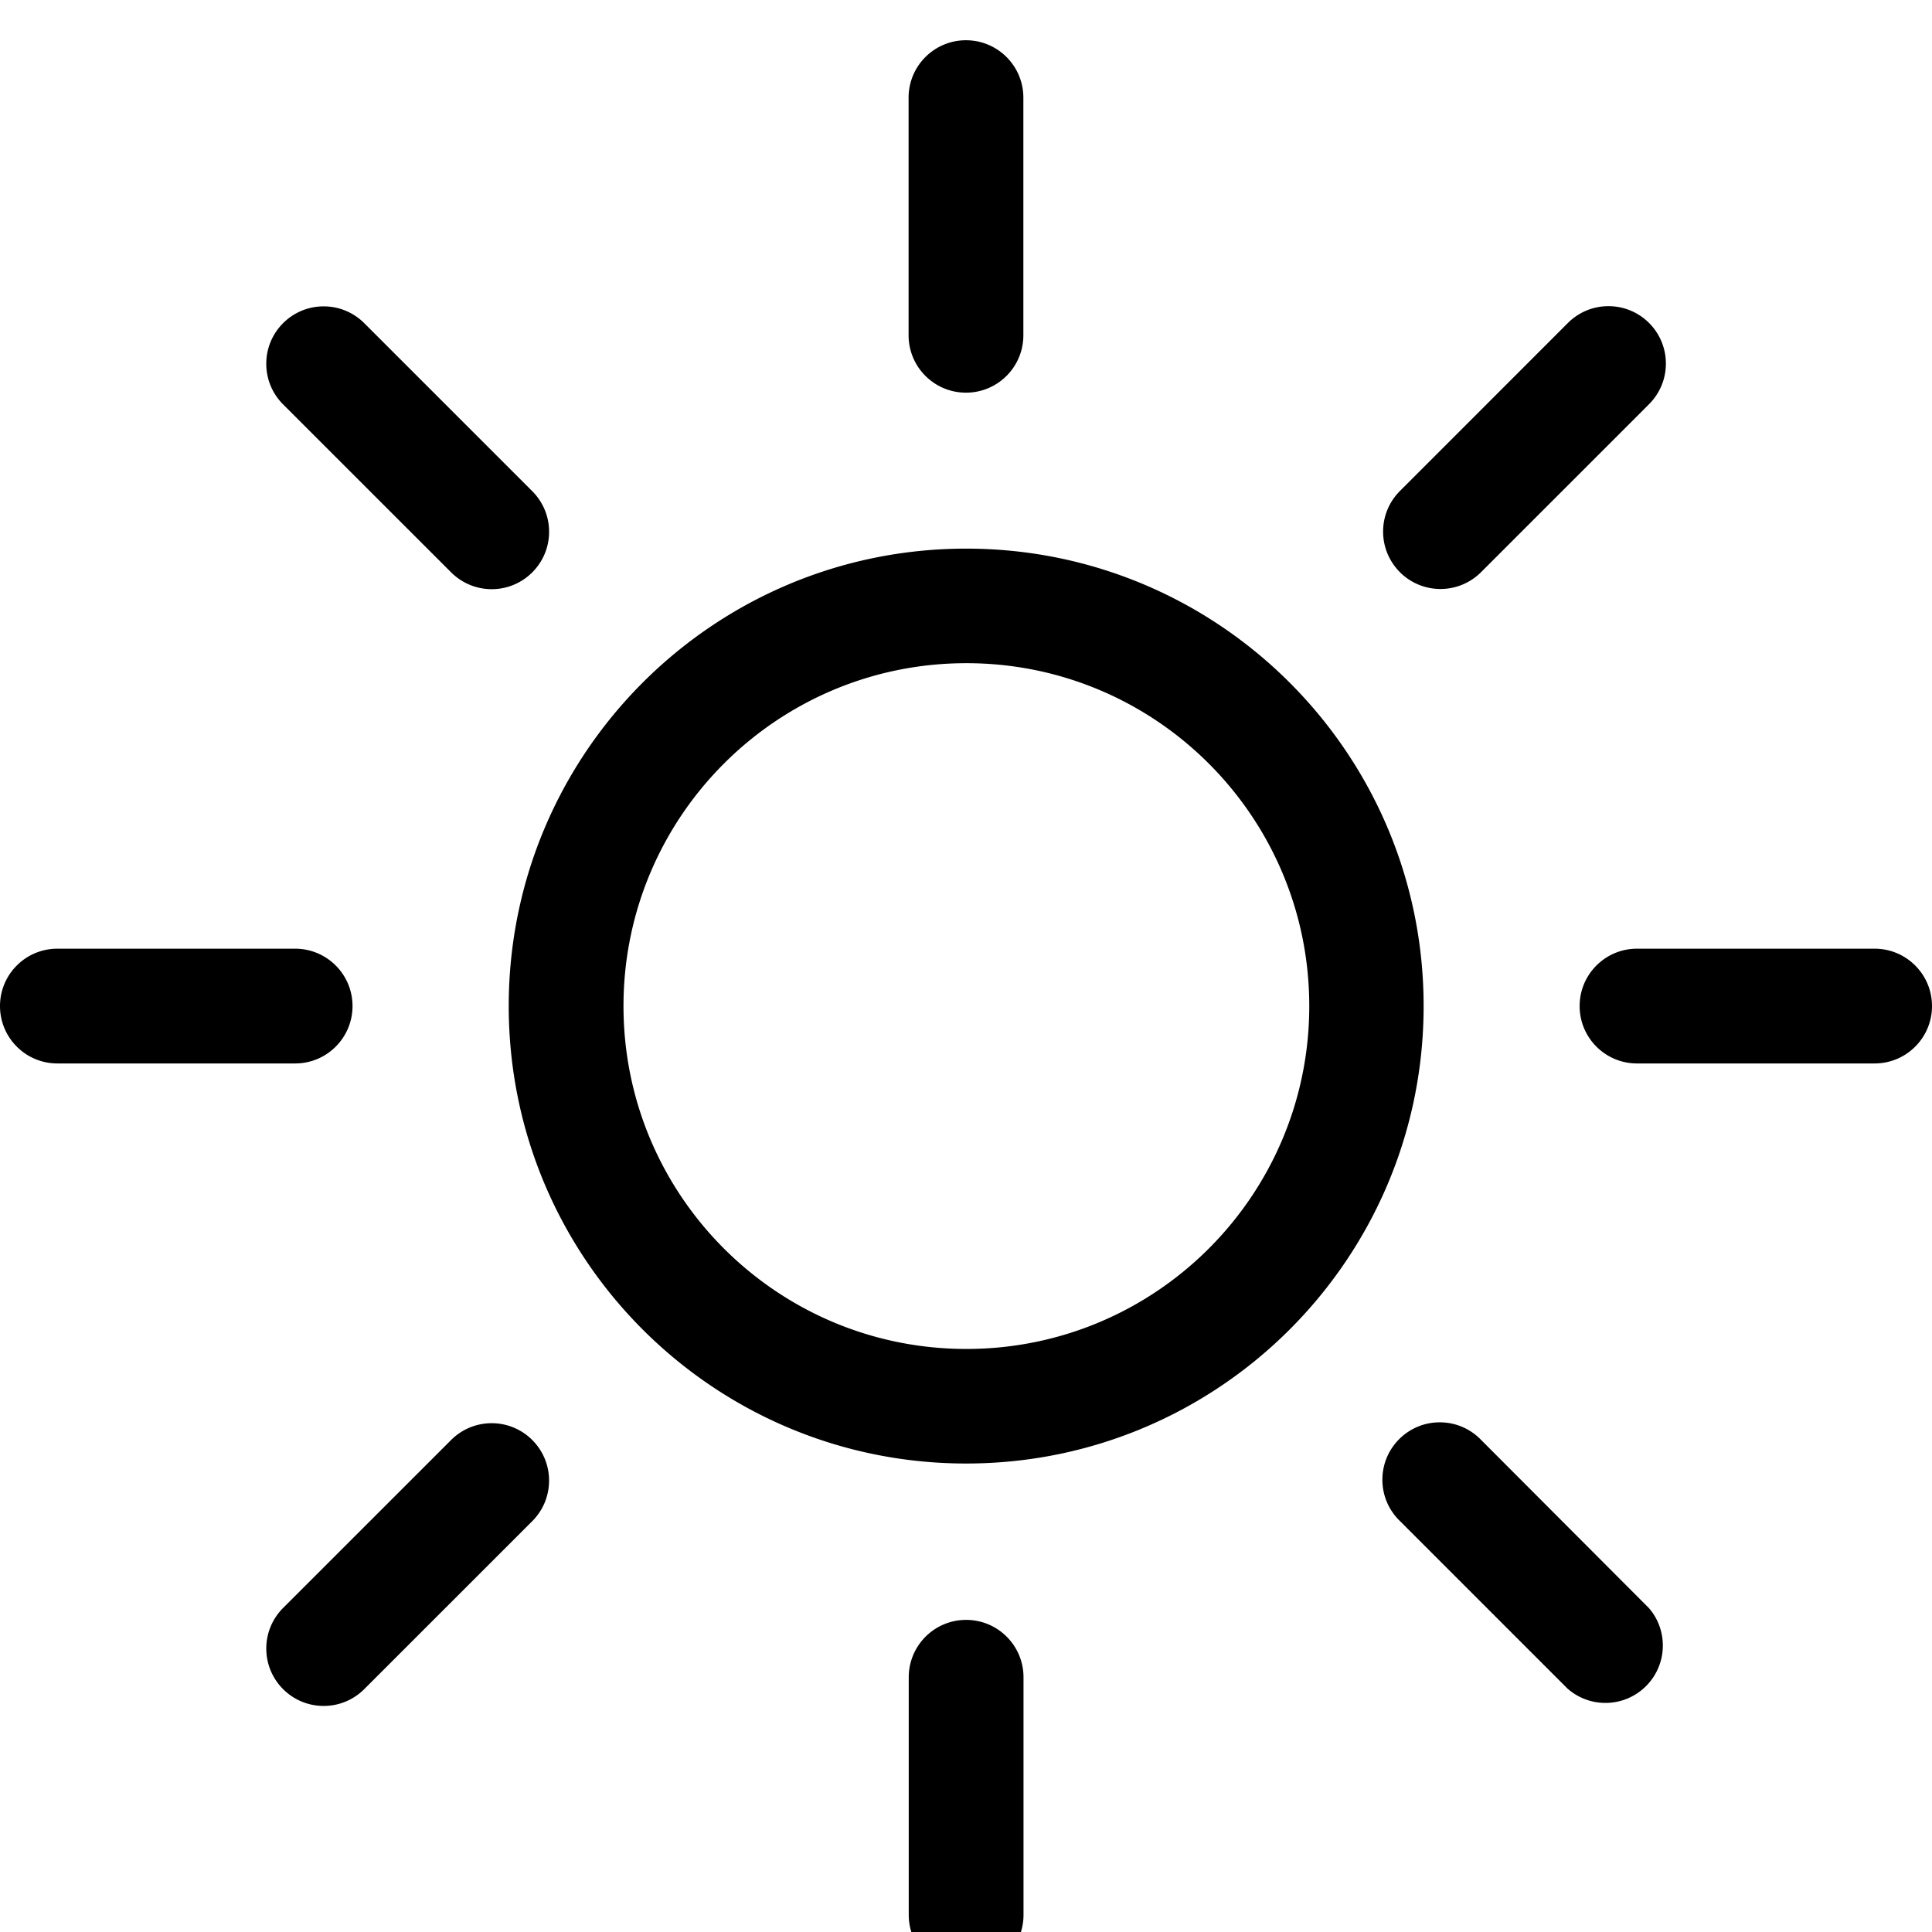 <svg width="64" height="64" viewBox="0 0 1024 1024" xmlns="http://www.w3.org/2000/svg"><path d="M481.653 1014.919V888.987c0-16.797 13.617-30.414 30.414-30.414s30.414 13.617 30.414 30.414v125.932c0 16.797-13.617 30.414-30.414 30.414s-30.414-13.617-30.414-30.414zm349.44-119.652l-89.024-89.024c-5.783-5.546-9.377-13.336-9.377-21.965 0-16.797 13.617-30.414 30.414-30.414 8.629 0 16.419 3.594 21.955 9.367l.01.011 88.944 89.131a30.259 30.259 0 017.321 19.792c0 16.797-13.617 30.414-30.414 30.414a30.297 30.297 0 01-19.972-7.476l.036.031zm-681.054 0c-5.501-5.503-8.903-13.105-8.903-21.501s3.402-15.998 8.903-21.501l89.05-89.024c5.505-5.508 13.112-8.915 21.514-8.915 16.798 0 30.416 13.618 30.416 30.416 0 8.396-3.402 15.997-8.902 21.501l-89.05 89.024c-5.505 5.509-13.112 8.916-21.514 8.916s-16.01-3.408-21.514-8.916zm119.598-362.028c0-133.905 108.552-242.457 242.457-242.457s242.457 108.552 242.457 242.457c0 133.905-108.552 242.457-242.457 242.457-133.905 0-242.457-108.552-242.457-242.457zm60.828 0c0 100.37 81.366 181.736 181.736 181.736s181.736-81.366 181.736-181.736c0-100.37-81.366-181.736-181.736-181.736-100.37 0-181.736 81.366-181.736 181.736zm537.189 30.414c-16.797 0-30.414-13.617-30.414-30.414s13.617-30.414 30.414-30.414h125.932c16.797 0 30.414 13.617 30.414 30.414s-13.617 30.414-30.414 30.414zm-837.24 0C13.617 563.653 0 550.036 0 533.239s13.617-30.414 30.414-30.414h126.012c16.797 0 30.414 13.617 30.414 30.414s-13.617 30.414-30.414 30.414zm711.575-260.389c-5.509-5.505-8.916-13.112-8.916-21.514s3.408-16.01 8.916-21.514l89.024-89.05c5.506-5.506 13.112-8.912 21.514-8.912 16.804 0 30.426 13.622 30.426 30.426 0 8.402-3.406 16.008-8.912 21.514l-89.05 89.05c-5.508 5.502-13.114 8.905-21.514 8.905s-16.007-3.403-21.515-8.906zm-502.98 0l-88.97-88.944c-5.506-5.506-8.912-13.112-8.912-21.514 0-16.804 13.622-30.426 30.426-30.426 8.402 0 16.008 3.406 21.514 8.912l89.05 89.05c5.508 5.505 8.915 13.112 8.915 21.514 0 16.798-13.618 30.416-30.416 30.416-8.396 0-15.997-3.402-21.501-8.902zm242.564-125.612V51.747c0-16.797 13.617-30.414 30.414-30.414s30.414 13.617 30.414 30.414v125.959c0 16.797-13.617 30.414-30.414 30.414s-30.414-13.617-30.414-30.414z"/></svg>